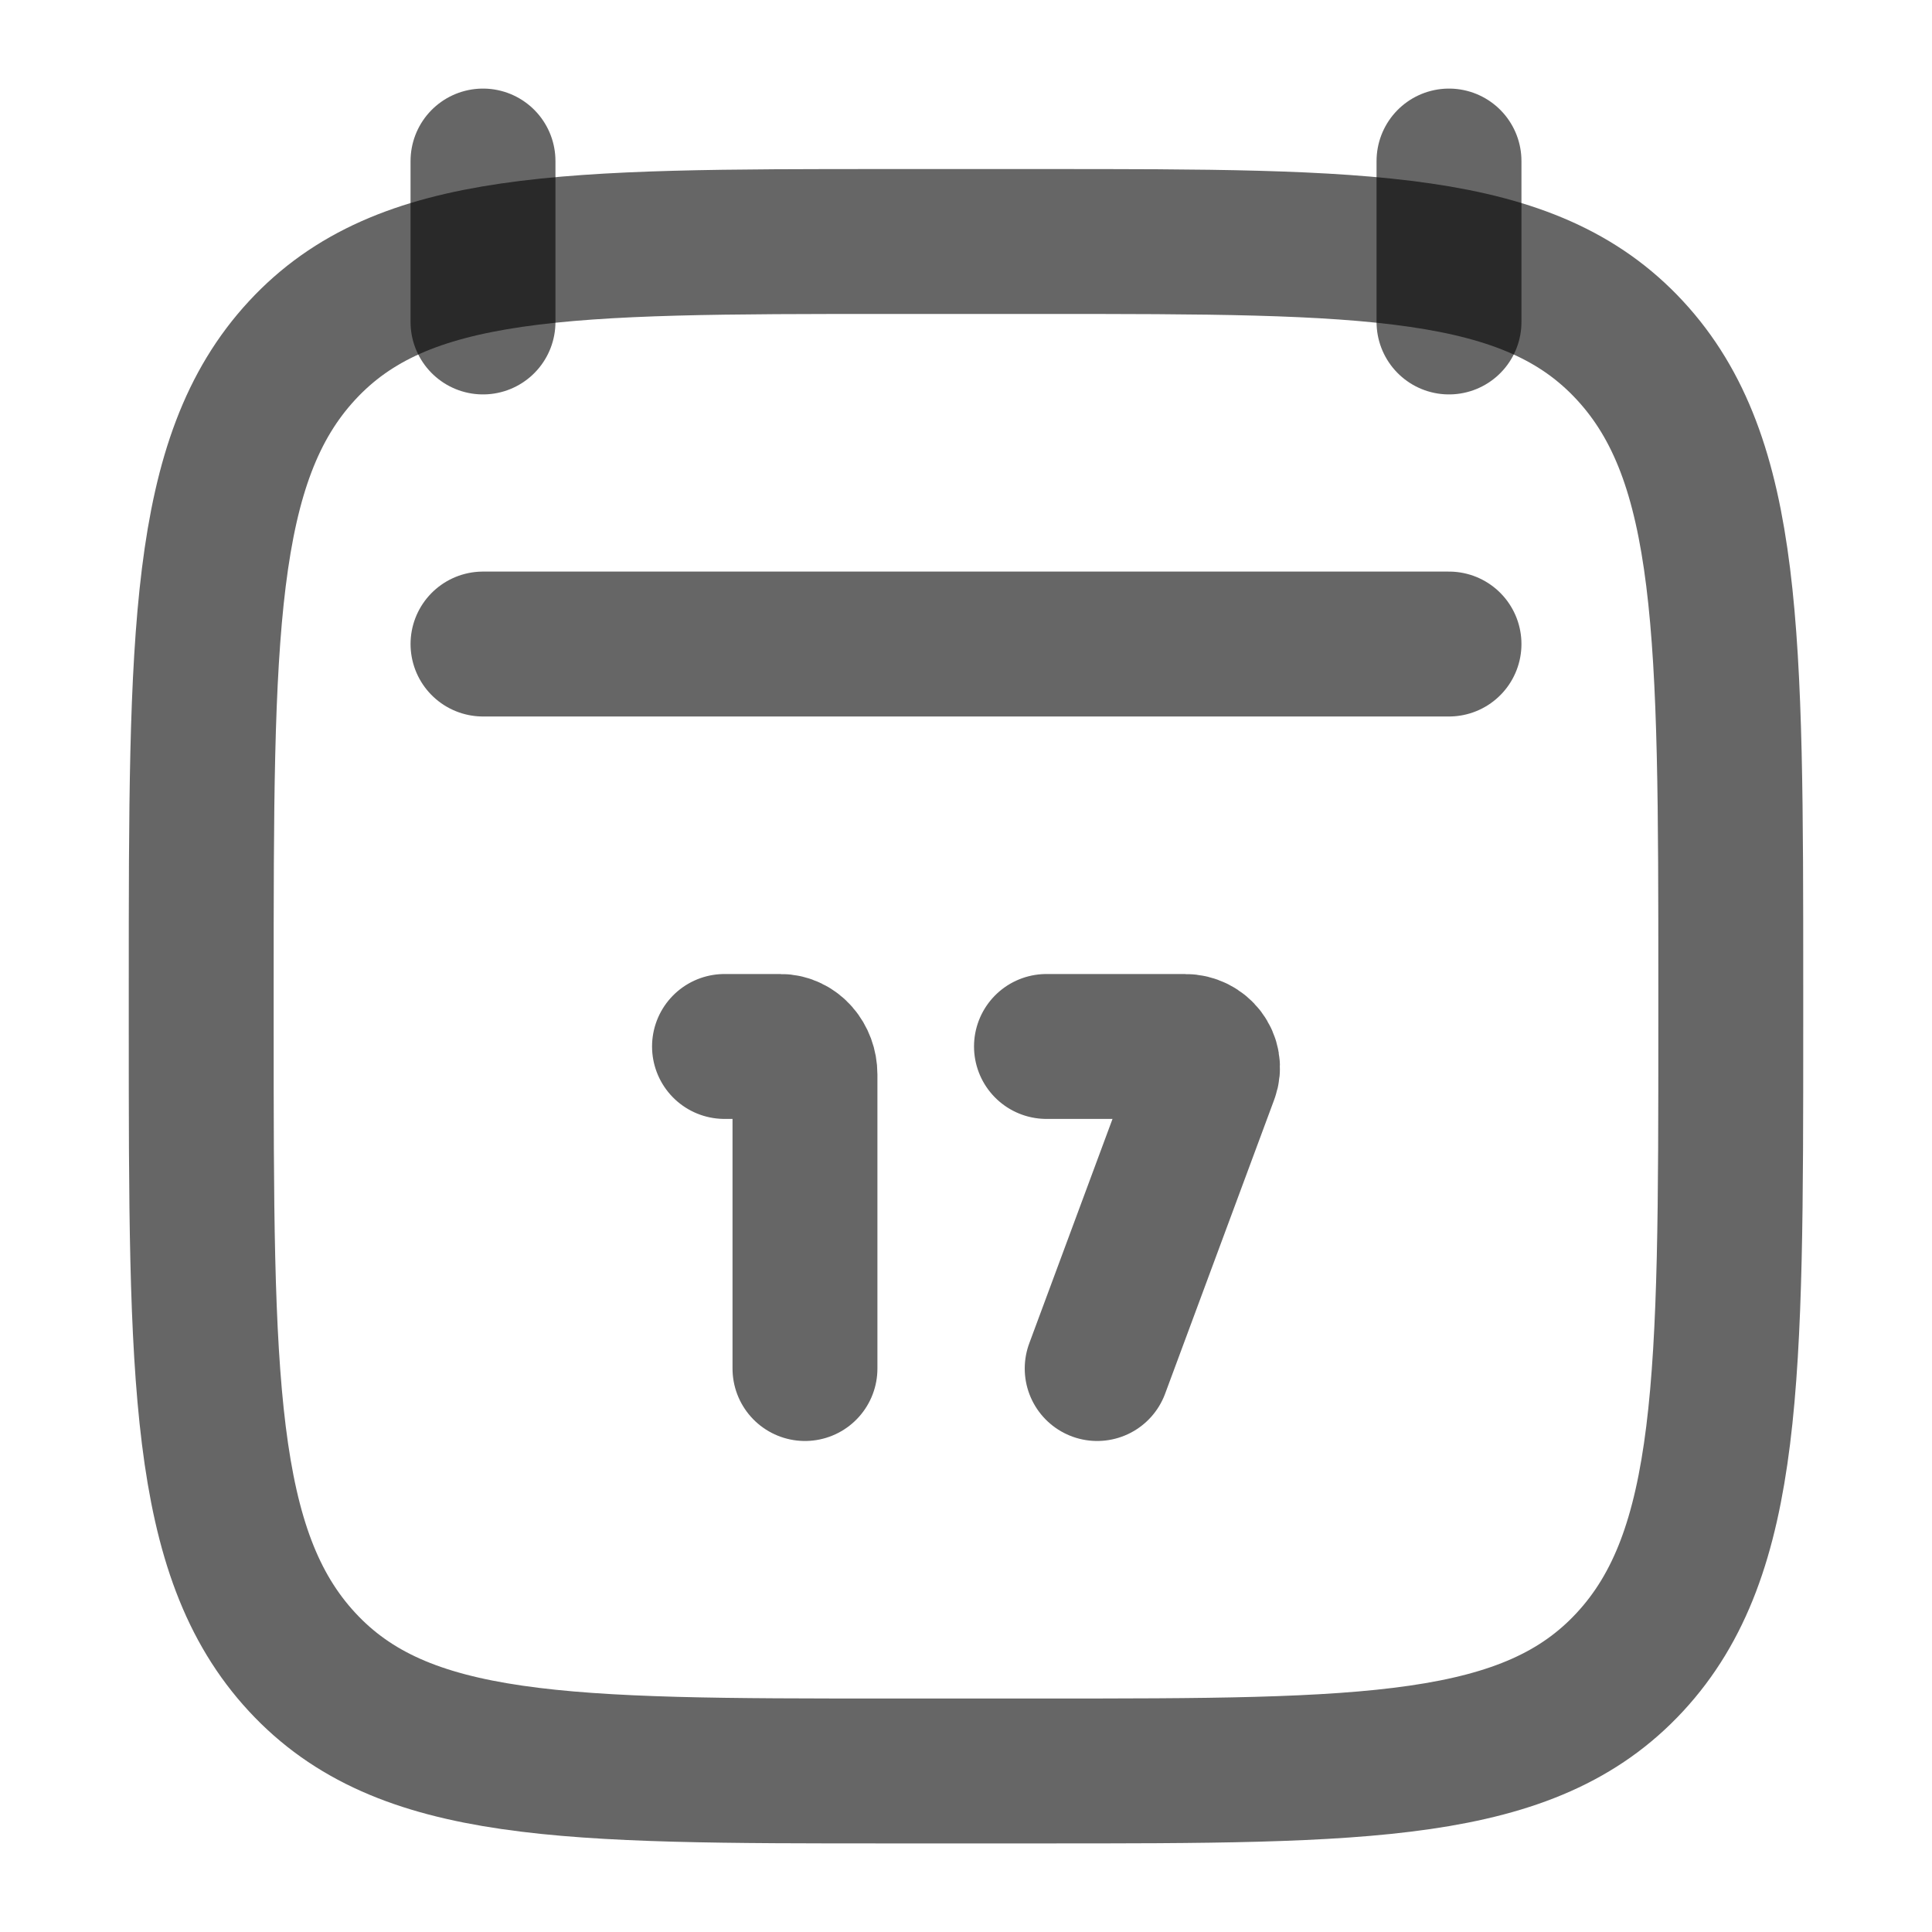 <svg width="20" height="20" viewBox="0 0 20 20" fill="none" xmlns="http://www.w3.org/2000/svg">
<path d="M15 1.667V3.333M5 1.667V3.333" stroke="black" stroke-opacity="0.6" stroke-width="1.5" stroke-linecap="round" stroke-linejoin="round"/>
<path d="M8.333 14.167L8.333 11.123C8.333 10.963 8.219 10.833 8.079 10.833H7.5M11.358 14.167L12.487 11.124C12.54 10.982 12.427 10.833 12.267 10.833H10.833" stroke="black" stroke-opacity="0.6" stroke-width="1.5" stroke-linecap="round"/>
<path d="M2.083 10.203C2.083 6.572 2.083 4.756 3.127 3.628C4.17 2.5 5.85 2.5 9.208 2.5H10.792C14.15 2.5 15.83 2.5 16.873 3.628C17.917 4.756 17.917 6.572 17.917 10.203V10.631C17.917 14.262 17.917 16.077 16.873 17.205C15.83 18.333 14.15 18.333 10.792 18.333H9.208C5.85 18.333 4.17 18.333 3.127 17.205C2.083 16.077 2.083 14.262 2.083 10.631V10.203Z" stroke="black" stroke-opacity="0.6" stroke-width="1.5" stroke-linecap="round" stroke-linejoin="round"/>
<path d="M5 6.667H15" stroke="black" stroke-opacity="0.6" stroke-width="1.5" stroke-linecap="round" stroke-linejoin="round"/>
</svg>
